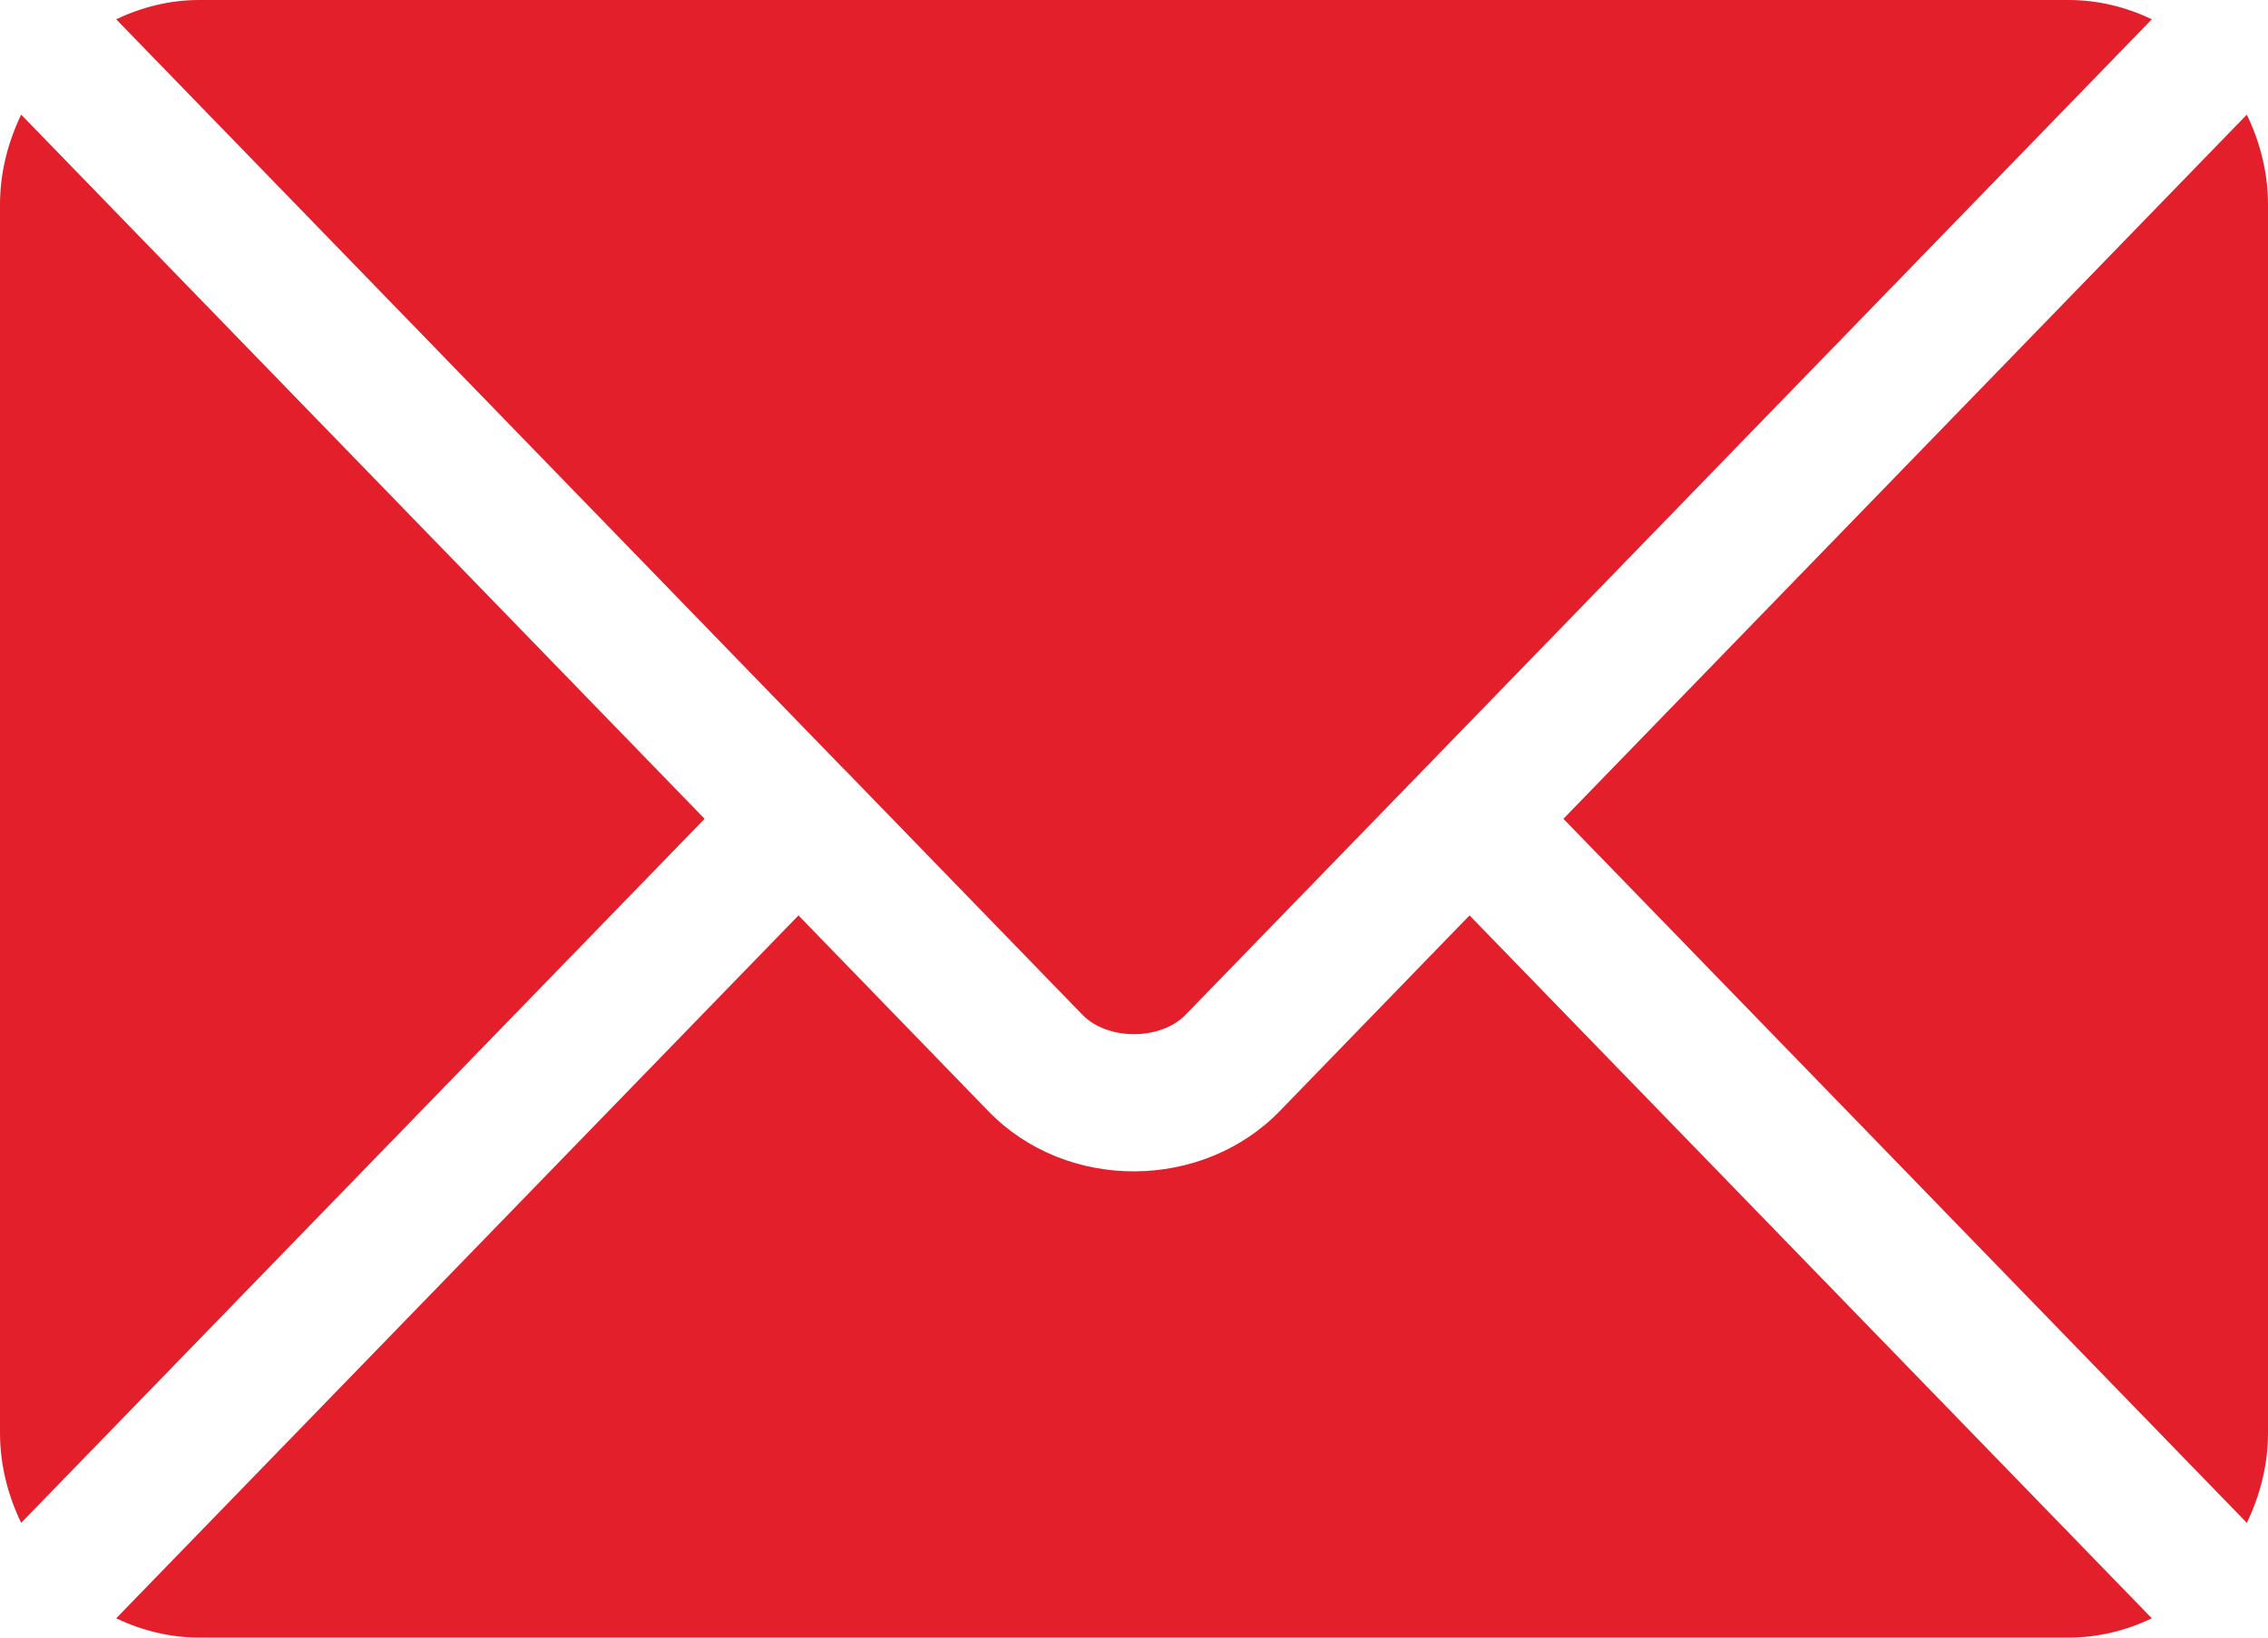 <svg width="18" height="13" viewBox="0 0 18 13" fill="none" xmlns="http://www.w3.org/2000/svg">
<path d="M11.663 7.267L10.156 8.821C9.544 9.451 8.469 9.465 7.844 8.821L6.337 7.267L0.922 12.847C1.124 12.943 1.346 13 1.582 13H16.418C16.654 13 16.876 12.943 17.078 12.847L11.663 7.267Z" fill="#E21F2B"/>
<path d="M16.418 0H1.582C1.346 0 1.124 0.057 0.922 0.153L6.708 6.116L6.709 6.116L6.71 6.117L8.591 8.056C8.791 8.261 9.209 8.261 9.409 8.056L11.29 6.118L11.291 6.116L11.292 6.116L17.078 0.153C16.876 0.057 16.654 0 16.418 0ZM0.168 0.91C0.064 1.127 0 1.367 0 1.625V11.375C0 11.632 0.064 11.873 0.168 12.089L5.592 6.5L0.168 0.91ZM17.832 0.91L12.408 6.5L17.832 12.089C17.936 11.873 18 11.632 18 11.375V1.625C18 1.367 17.936 1.127 17.832 0.91Z" fill="#E21F2B"/>
</svg>
